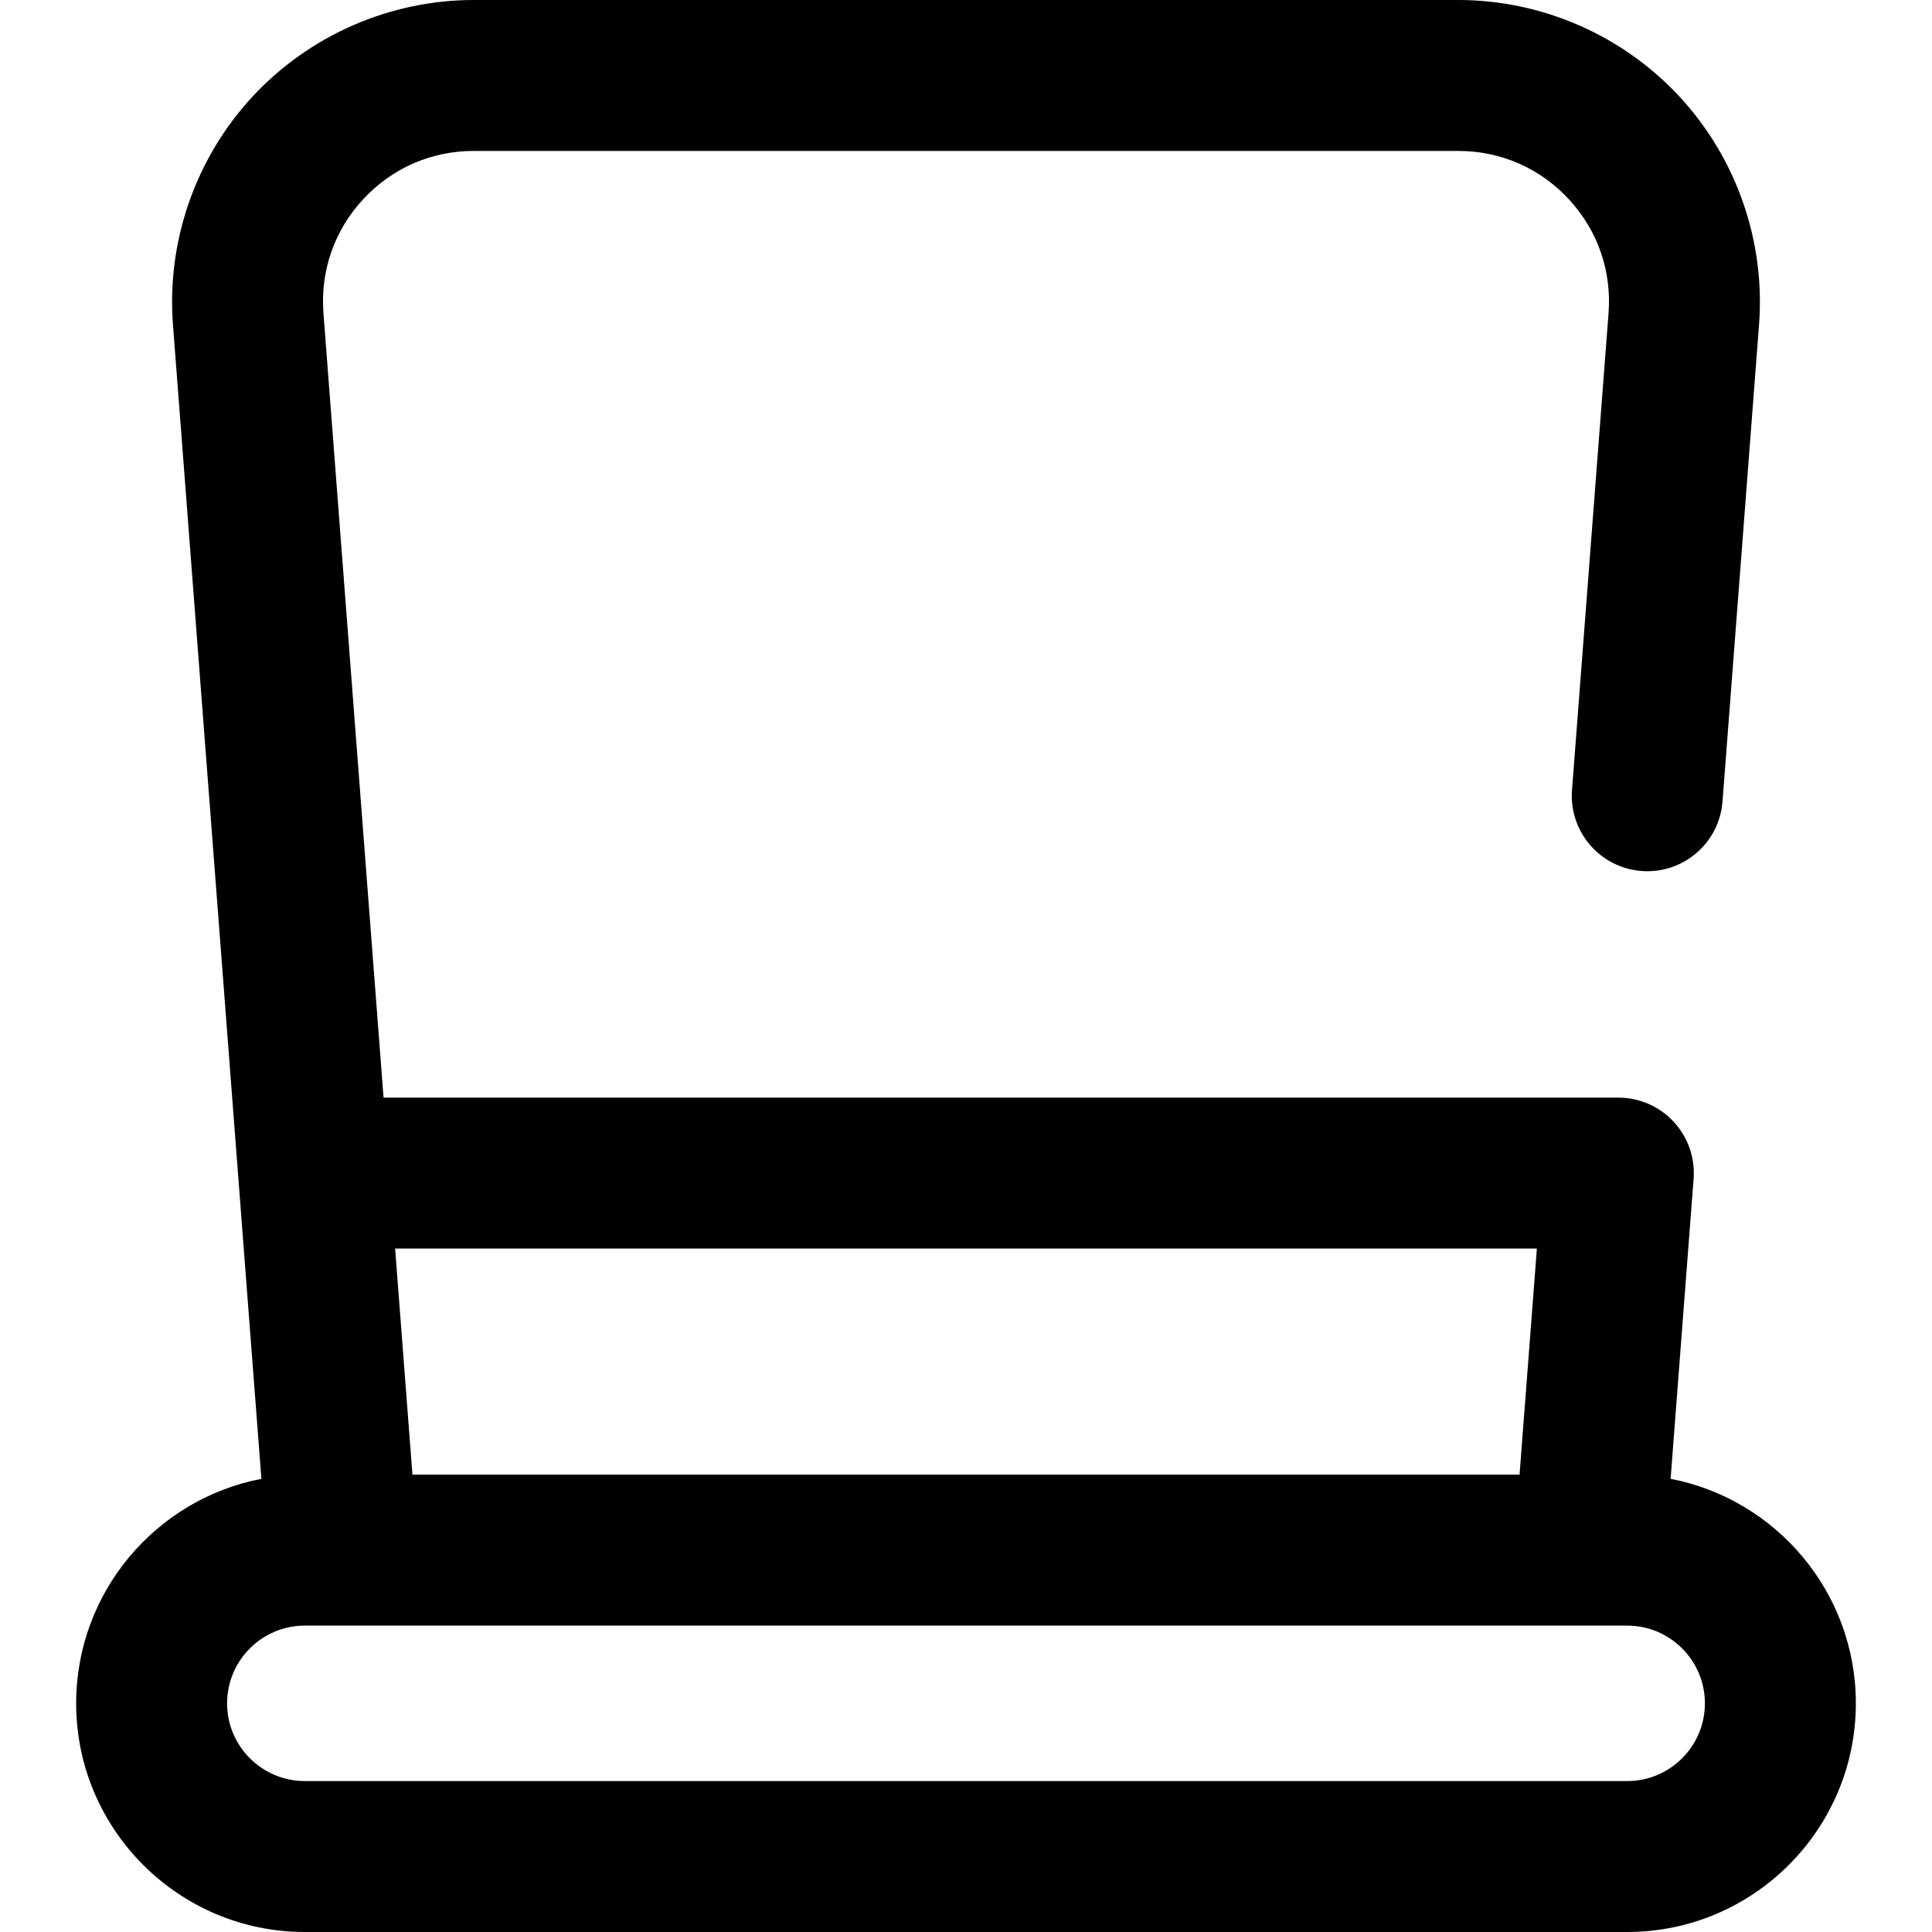 <svg id="Capa_1" enable-background="new 0 0 512 512" height="512" viewBox="0 0 512 512" width="512" xmlns="http://www.w3.org/2000/svg"><path d="m442.73 391.901 6.091-79.492c.426-5.554-1.484-11.033-5.269-15.119-3.785-4.087-9.103-6.409-14.672-6.409h-327.234l-15.926-207.856c-.865-11.225 2.87-21.957 10.519-30.216 7.647-8.26 18.057-12.809 29.313-12.809h260.896c11.255 0 21.666 4.549 29.313 12.809 7.648 8.26 11.384 18.991 10.518 30.226l-9.679 126.318c-.844 11.014 7.4 20.626 18.414 21.47 11.005.854 20.626-7.399 21.469-18.413l9.678-126.31c1.707-22.137-5.966-44.176-21.049-60.467-15.082-16.29-36.465-25.633-58.664-25.633h-260.896c-22.199 0-43.582 9.343-58.664 25.633-15.083 16.291-22.756 38.33-21.05 60.458l23.432 305.81c-27.929 5.39-49.089 30.02-49.089 59.504 0 33.413 27.183 60.596 60.596 60.596h350.446c33.413 0 60.596-27.183 60.596-60.6 0-29.48-21.16-54.11-49.089-59.5zm-35.441-61.02-4.591 59.924h-293.395l-4.592-59.924zm23.934 141.119h-350.446c-11.357 0-20.596-9.239-20.596-20.6 0-11.356 9.239-20.596 20.596-20.596h350.446c11.357 0 20.596 9.239 20.596 20.6 0 11.357-9.239 20.596-20.596 20.596z"/></svg>